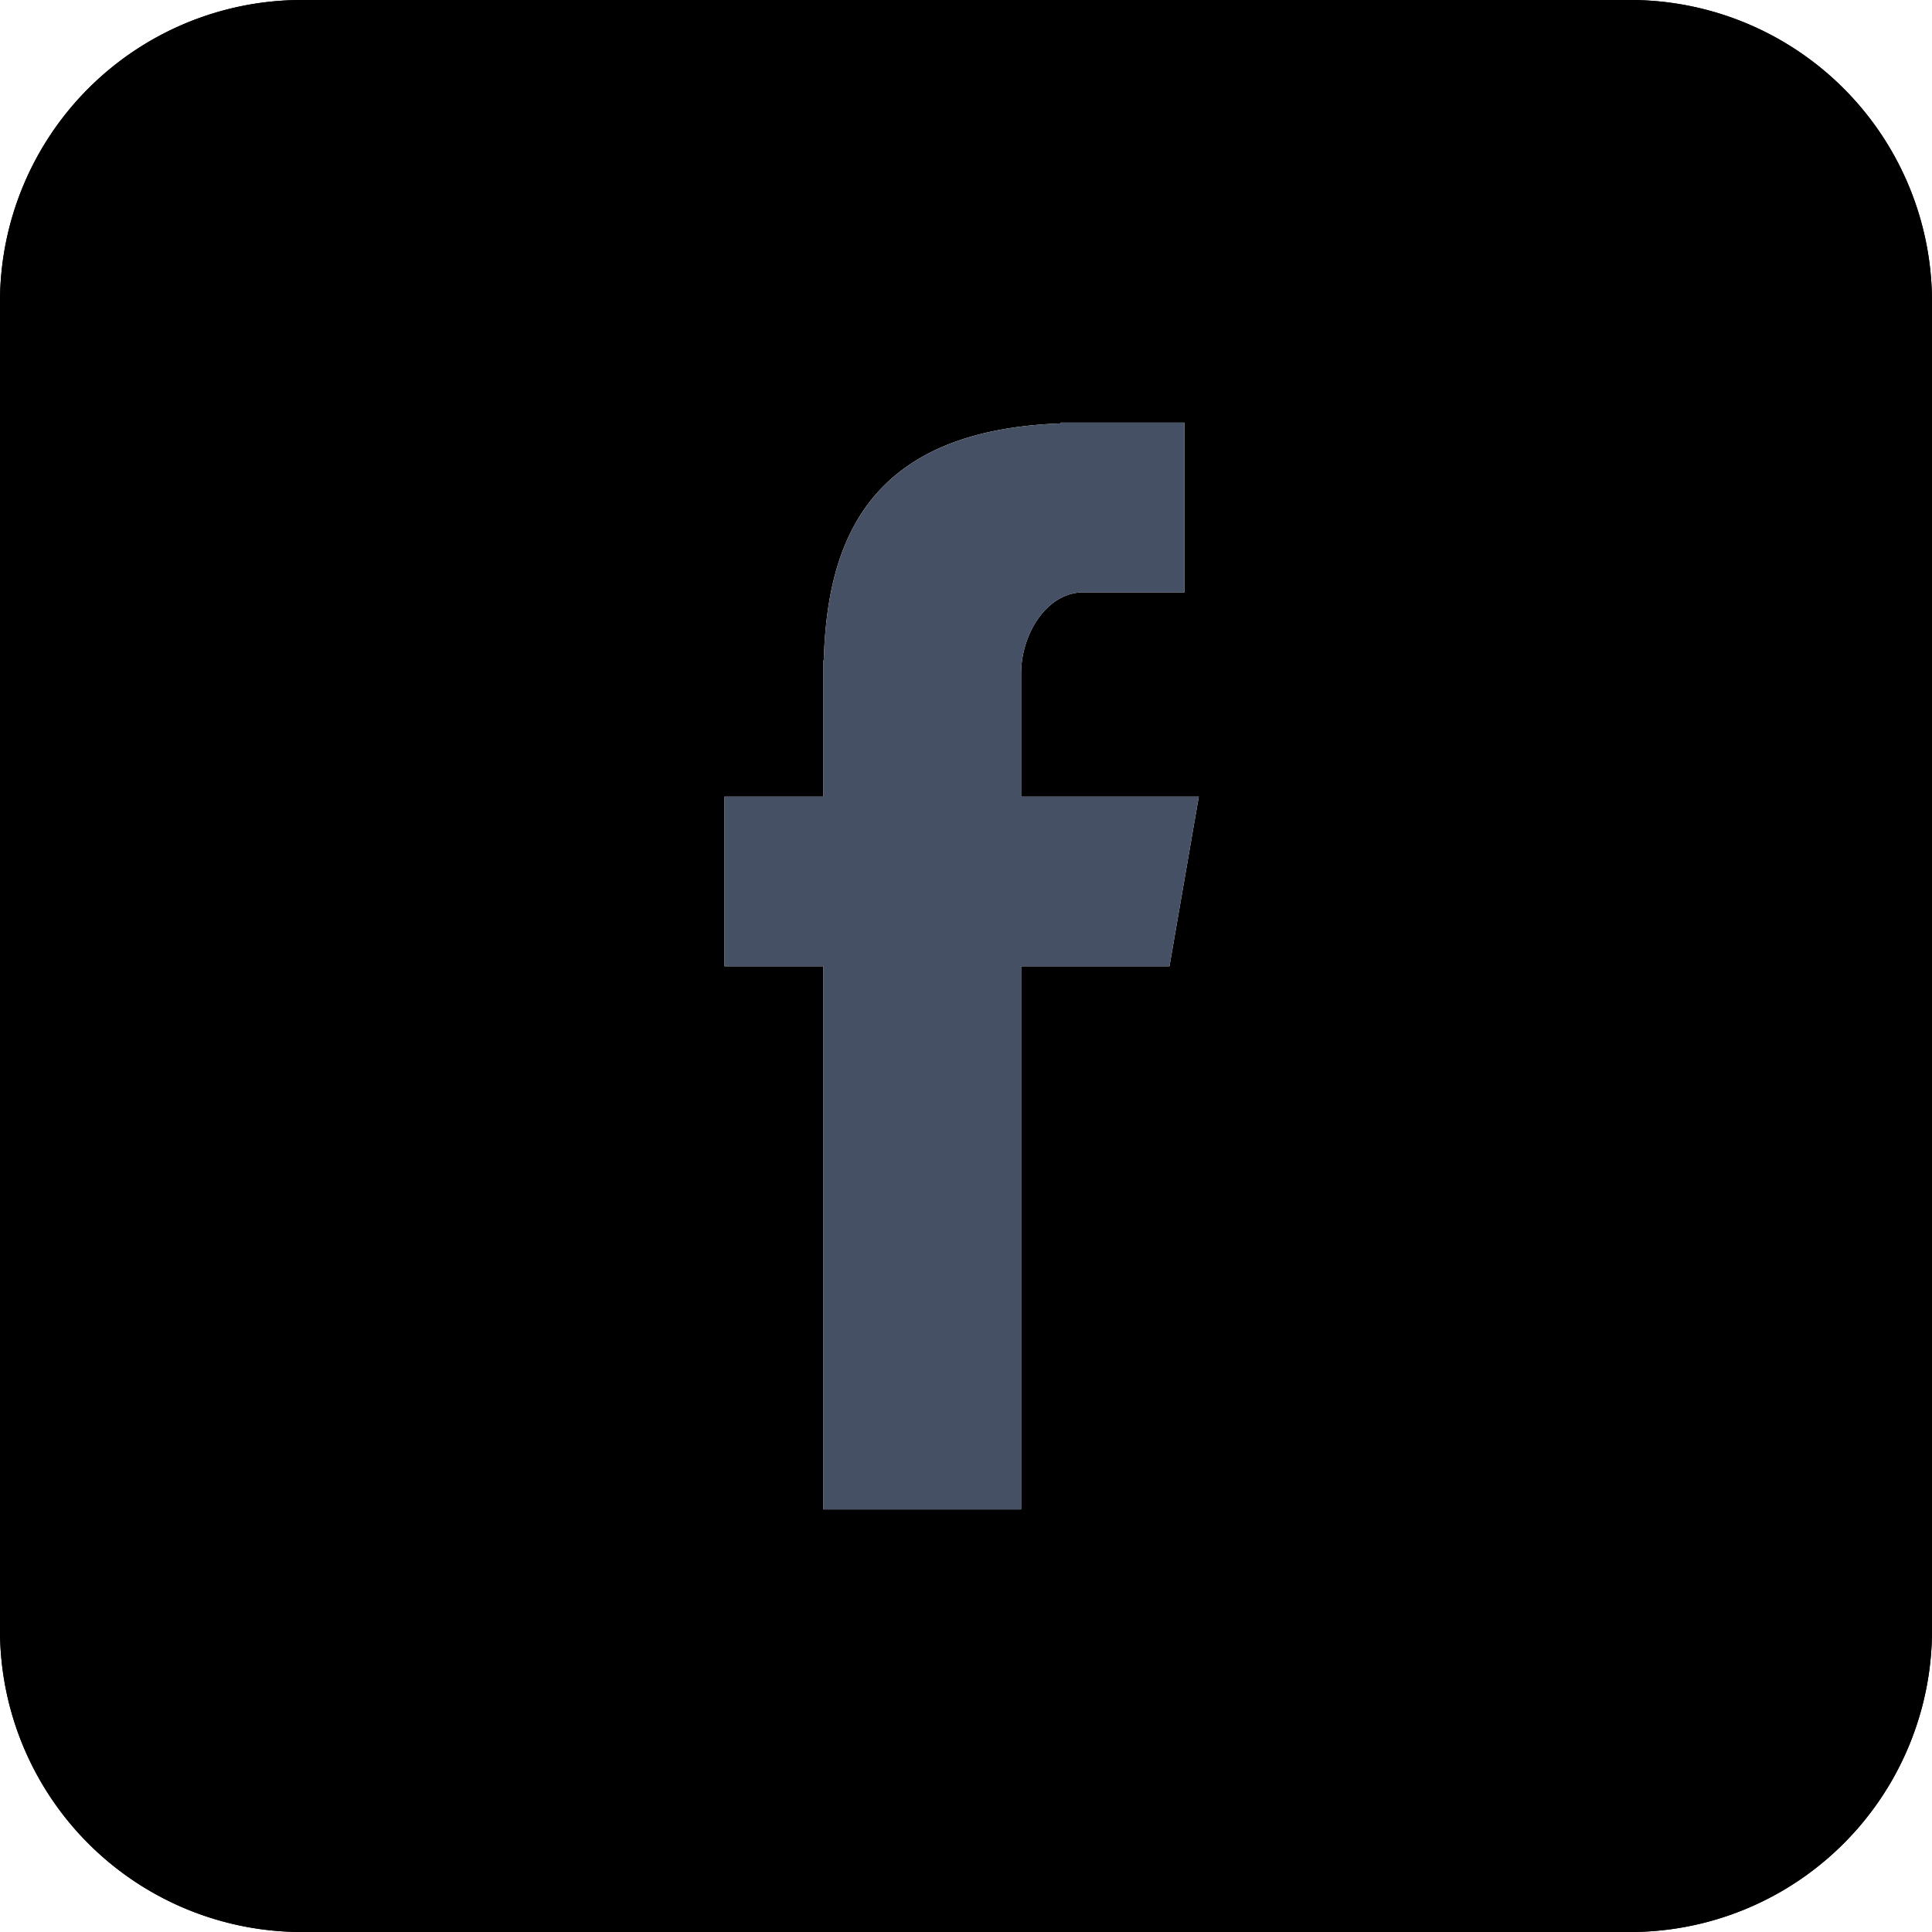 <svg xmlns="http://www.w3.org/2000/svg" class="si604b6d5826a6c900228aa96f56999e43e991408a835e268b94d574d51615555936970 svgIcon_1J7 filled_Qbi darkTheme_3jZ" viewBox="0 0 32 32" style="border-radius:4px"><path class="outer_bDW" d="M5 0h22a5 5 0 015 5v22a5 5 0 01-5 5H5a5 5 0 01-5-5V5a5 5 0 015-5zm8.638 25h3.275v-8.996h2.457l.486-2.81h-2.943v-2.037c0-.657.425-1.346 1.032-1.346h1.672V7h-2.05v.013c-3.207.116-3.866 1.973-3.923 3.924h-.006v2.257H12v2.81h1.638V25z"/><path d="M5 1a4 4 0 00-4 4v22a4 4 0 004 4h22a4 4 0 004-4V5a4 4 0 00-4-4H5zm0-1h22a5 5 0 015 5v22a5 5 0 01-5 5H5a5 5 0 01-5-5V5a5 5 0 015-5z" class="border_2yy"/><path class="logo_2gS" d="M13.638 25h3.275v-8.996h2.457l.486-2.81h-2.943v-2.037c0-.657.425-1.346 1.032-1.346h1.672V7h-2.05v.013c-3.207.116-3.866 1.973-3.923 3.924h-.006v2.257H12v2.81h1.638V25z" color="#465064" fill="#465064"/></svg>